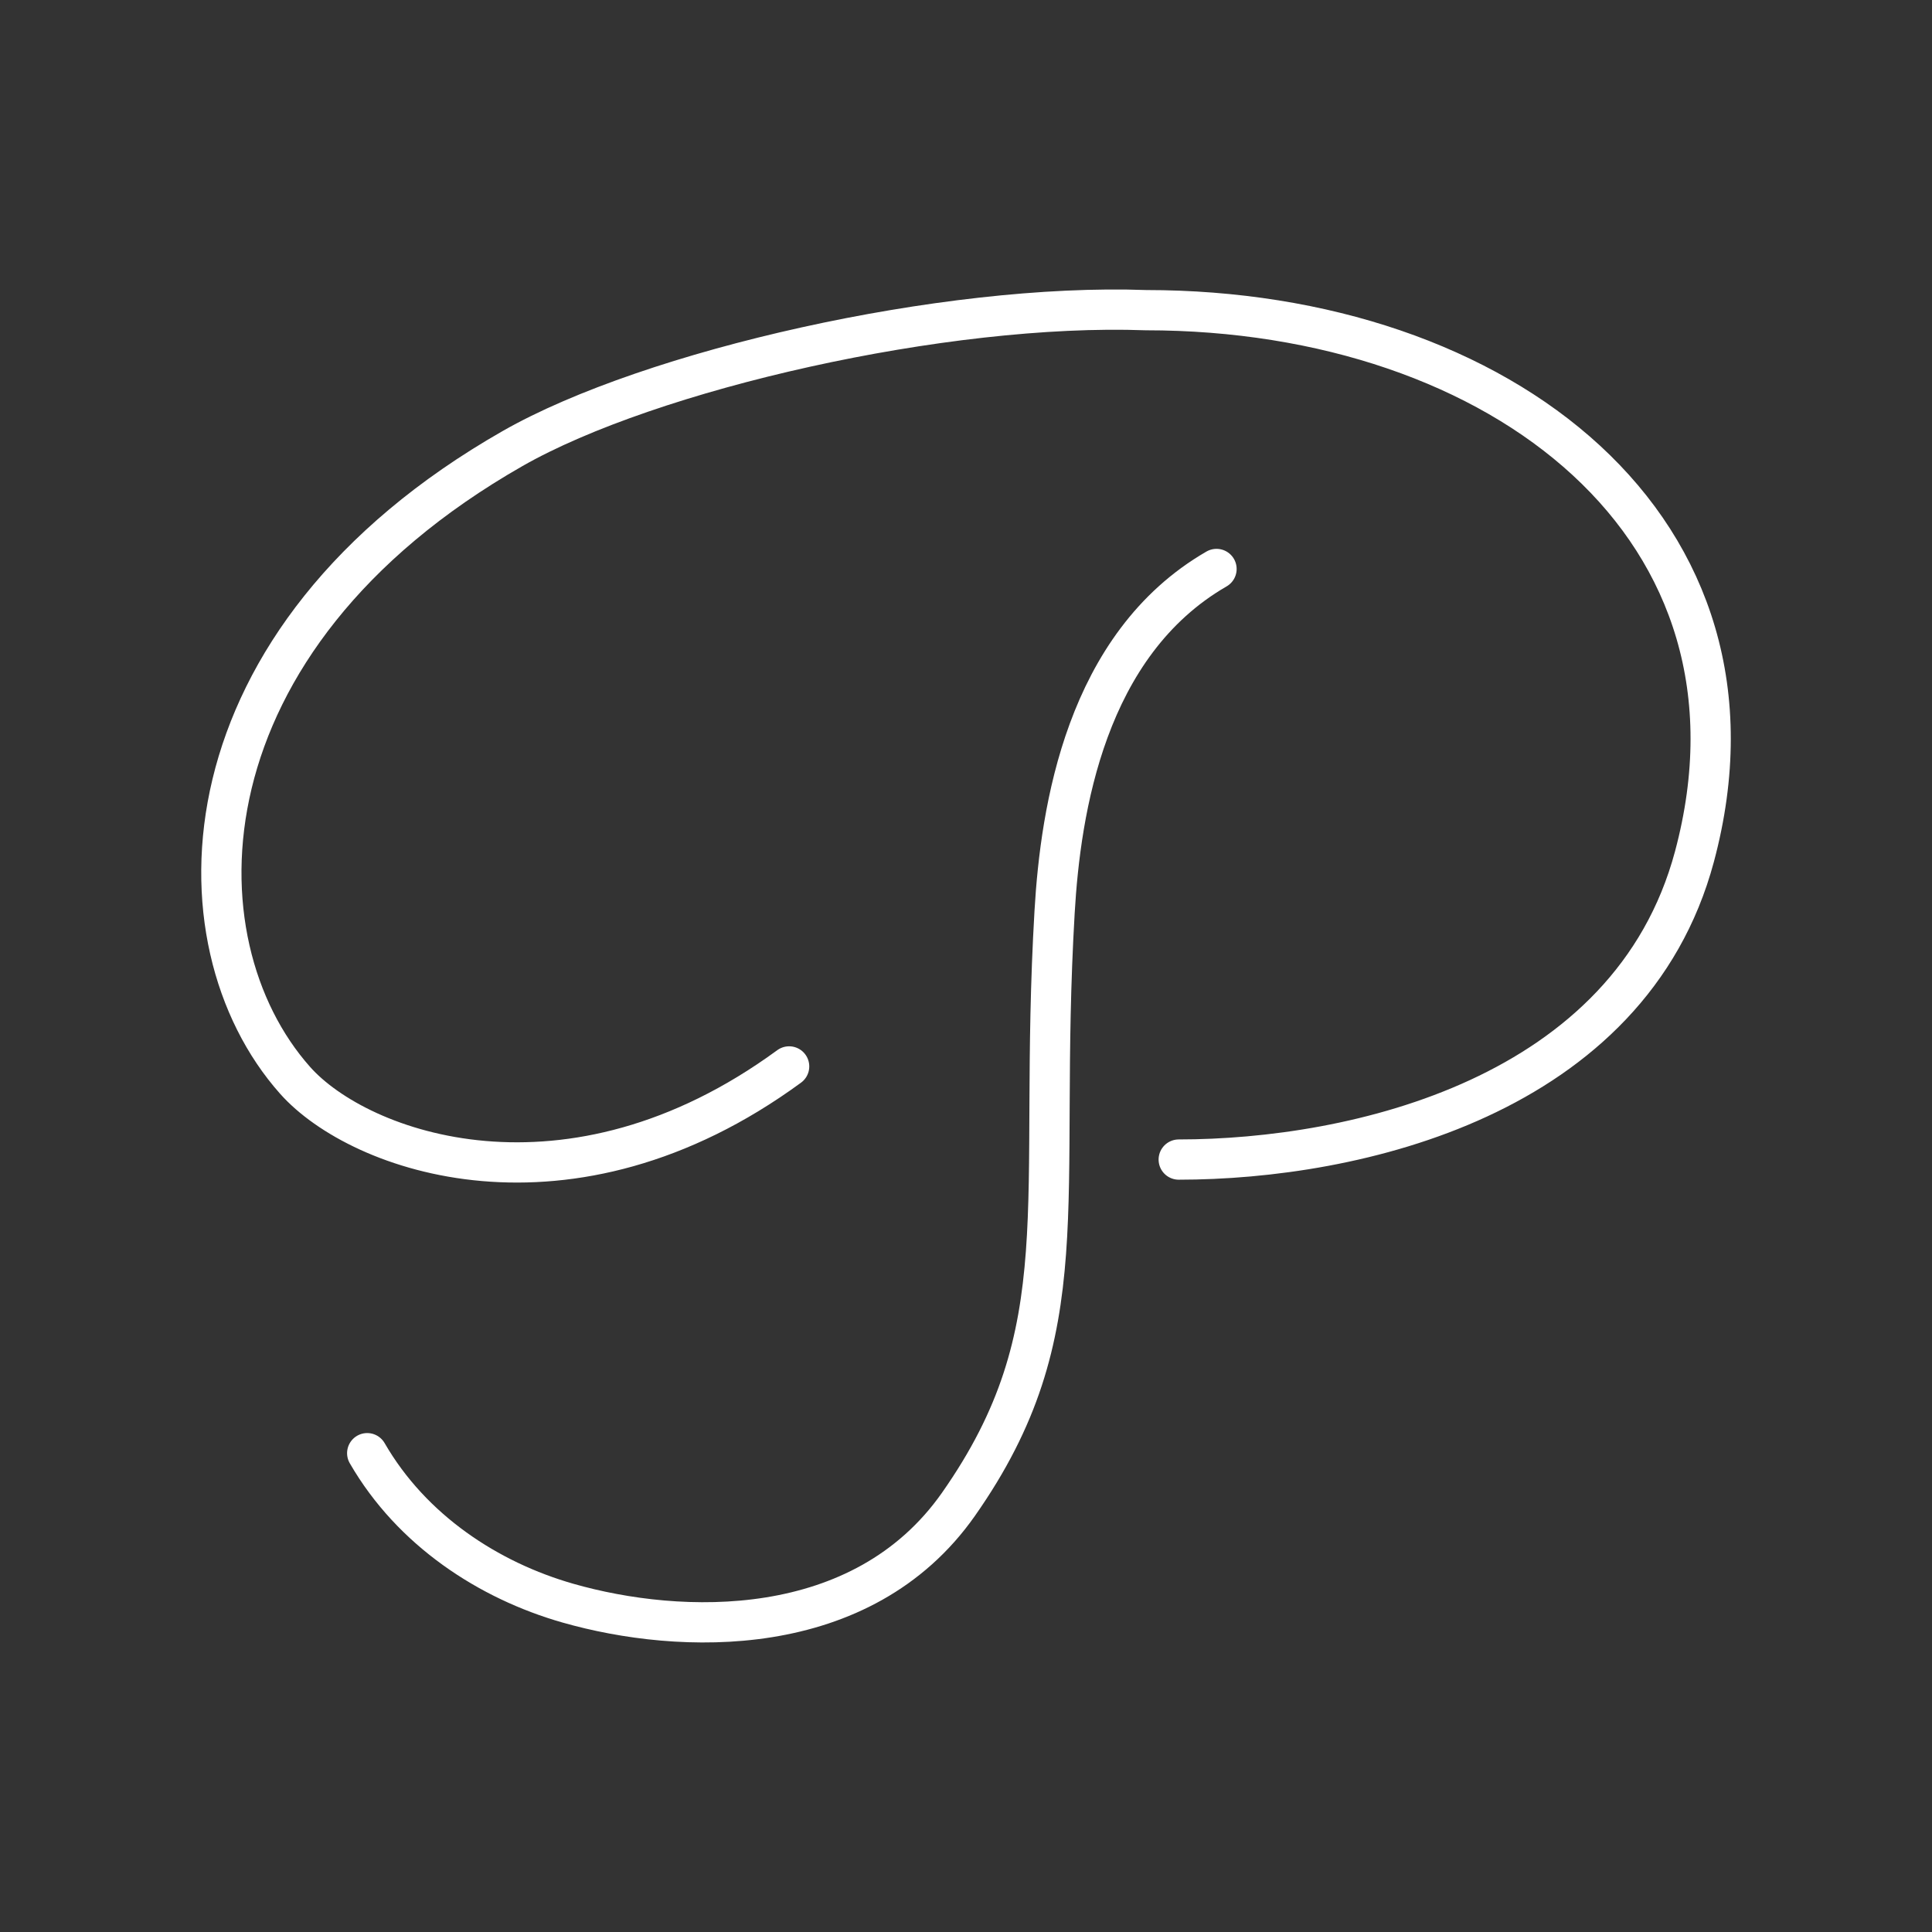 <?xml version="1.0" encoding="UTF-8"?><svg id="b" xmlns="http://www.w3.org/2000/svg" viewBox="0 0 48 48"><rect x="0" y="0" width="48" height="48" fill="#333333" stroke="none"/><defs><style>.c{fill:none;stroke:#fff;stroke-linecap:round;stroke-linejoin:round;}</style></defs><path class="c" d="M30.224,14.136c-3.251,1.877-3.875,5.983-4.023,8.521-.424,7.273.649,10.389-2.389,14.718-2.399,3.417-6.924,3.249-9.702,2.455-1.968-.562-3.878-1.805-4.987-3.726"/><path class="c" d="M19.606,26.495c-5.471,4.006-10.675,2.145-12.274.346-3.076-3.46-2.902-10.954,5.401-15.696,3.426-1.956,10.75-3.622,15.739-3.439,8.826,0,15.809,5.431,13.626,13.577-1.601,5.973-8.429,7.526-12.813,7.526"/></svg>